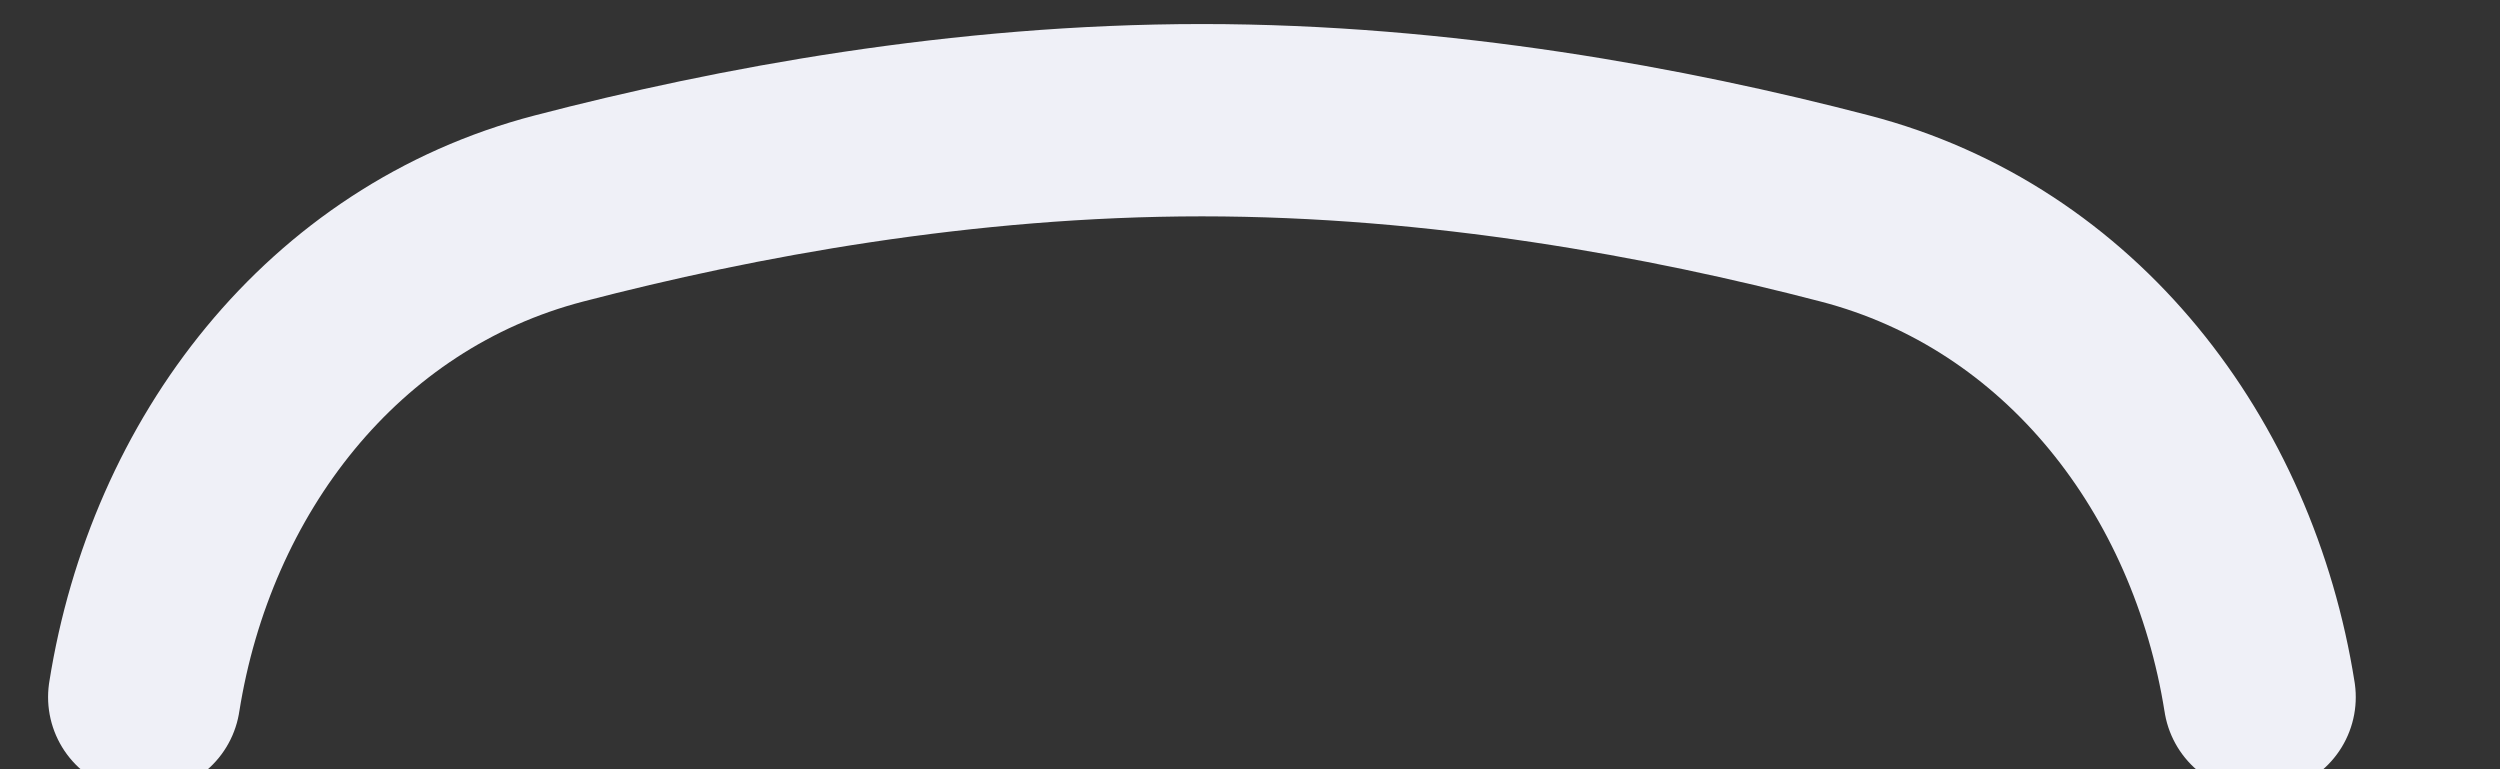 <svg width="13" height="4" viewBox="0 0 13 4" fill="none" xmlns="http://www.w3.org/2000/svg"><rect x="0" y="0" width="13" height="4" fill="#333333" stroke="none"/><path d="M.75 3.625v0c.19-1.202.98-2.235 2.157-2.541.92-.24 2.1-.459 3.343-.459 1.242 0 2.423.219 3.343.459 1.178.306 1.967 1.34 2.157 2.541v0" stroke="#EFF0F7" stroke-linecap="round" stroke-linejoin="round"/></svg>